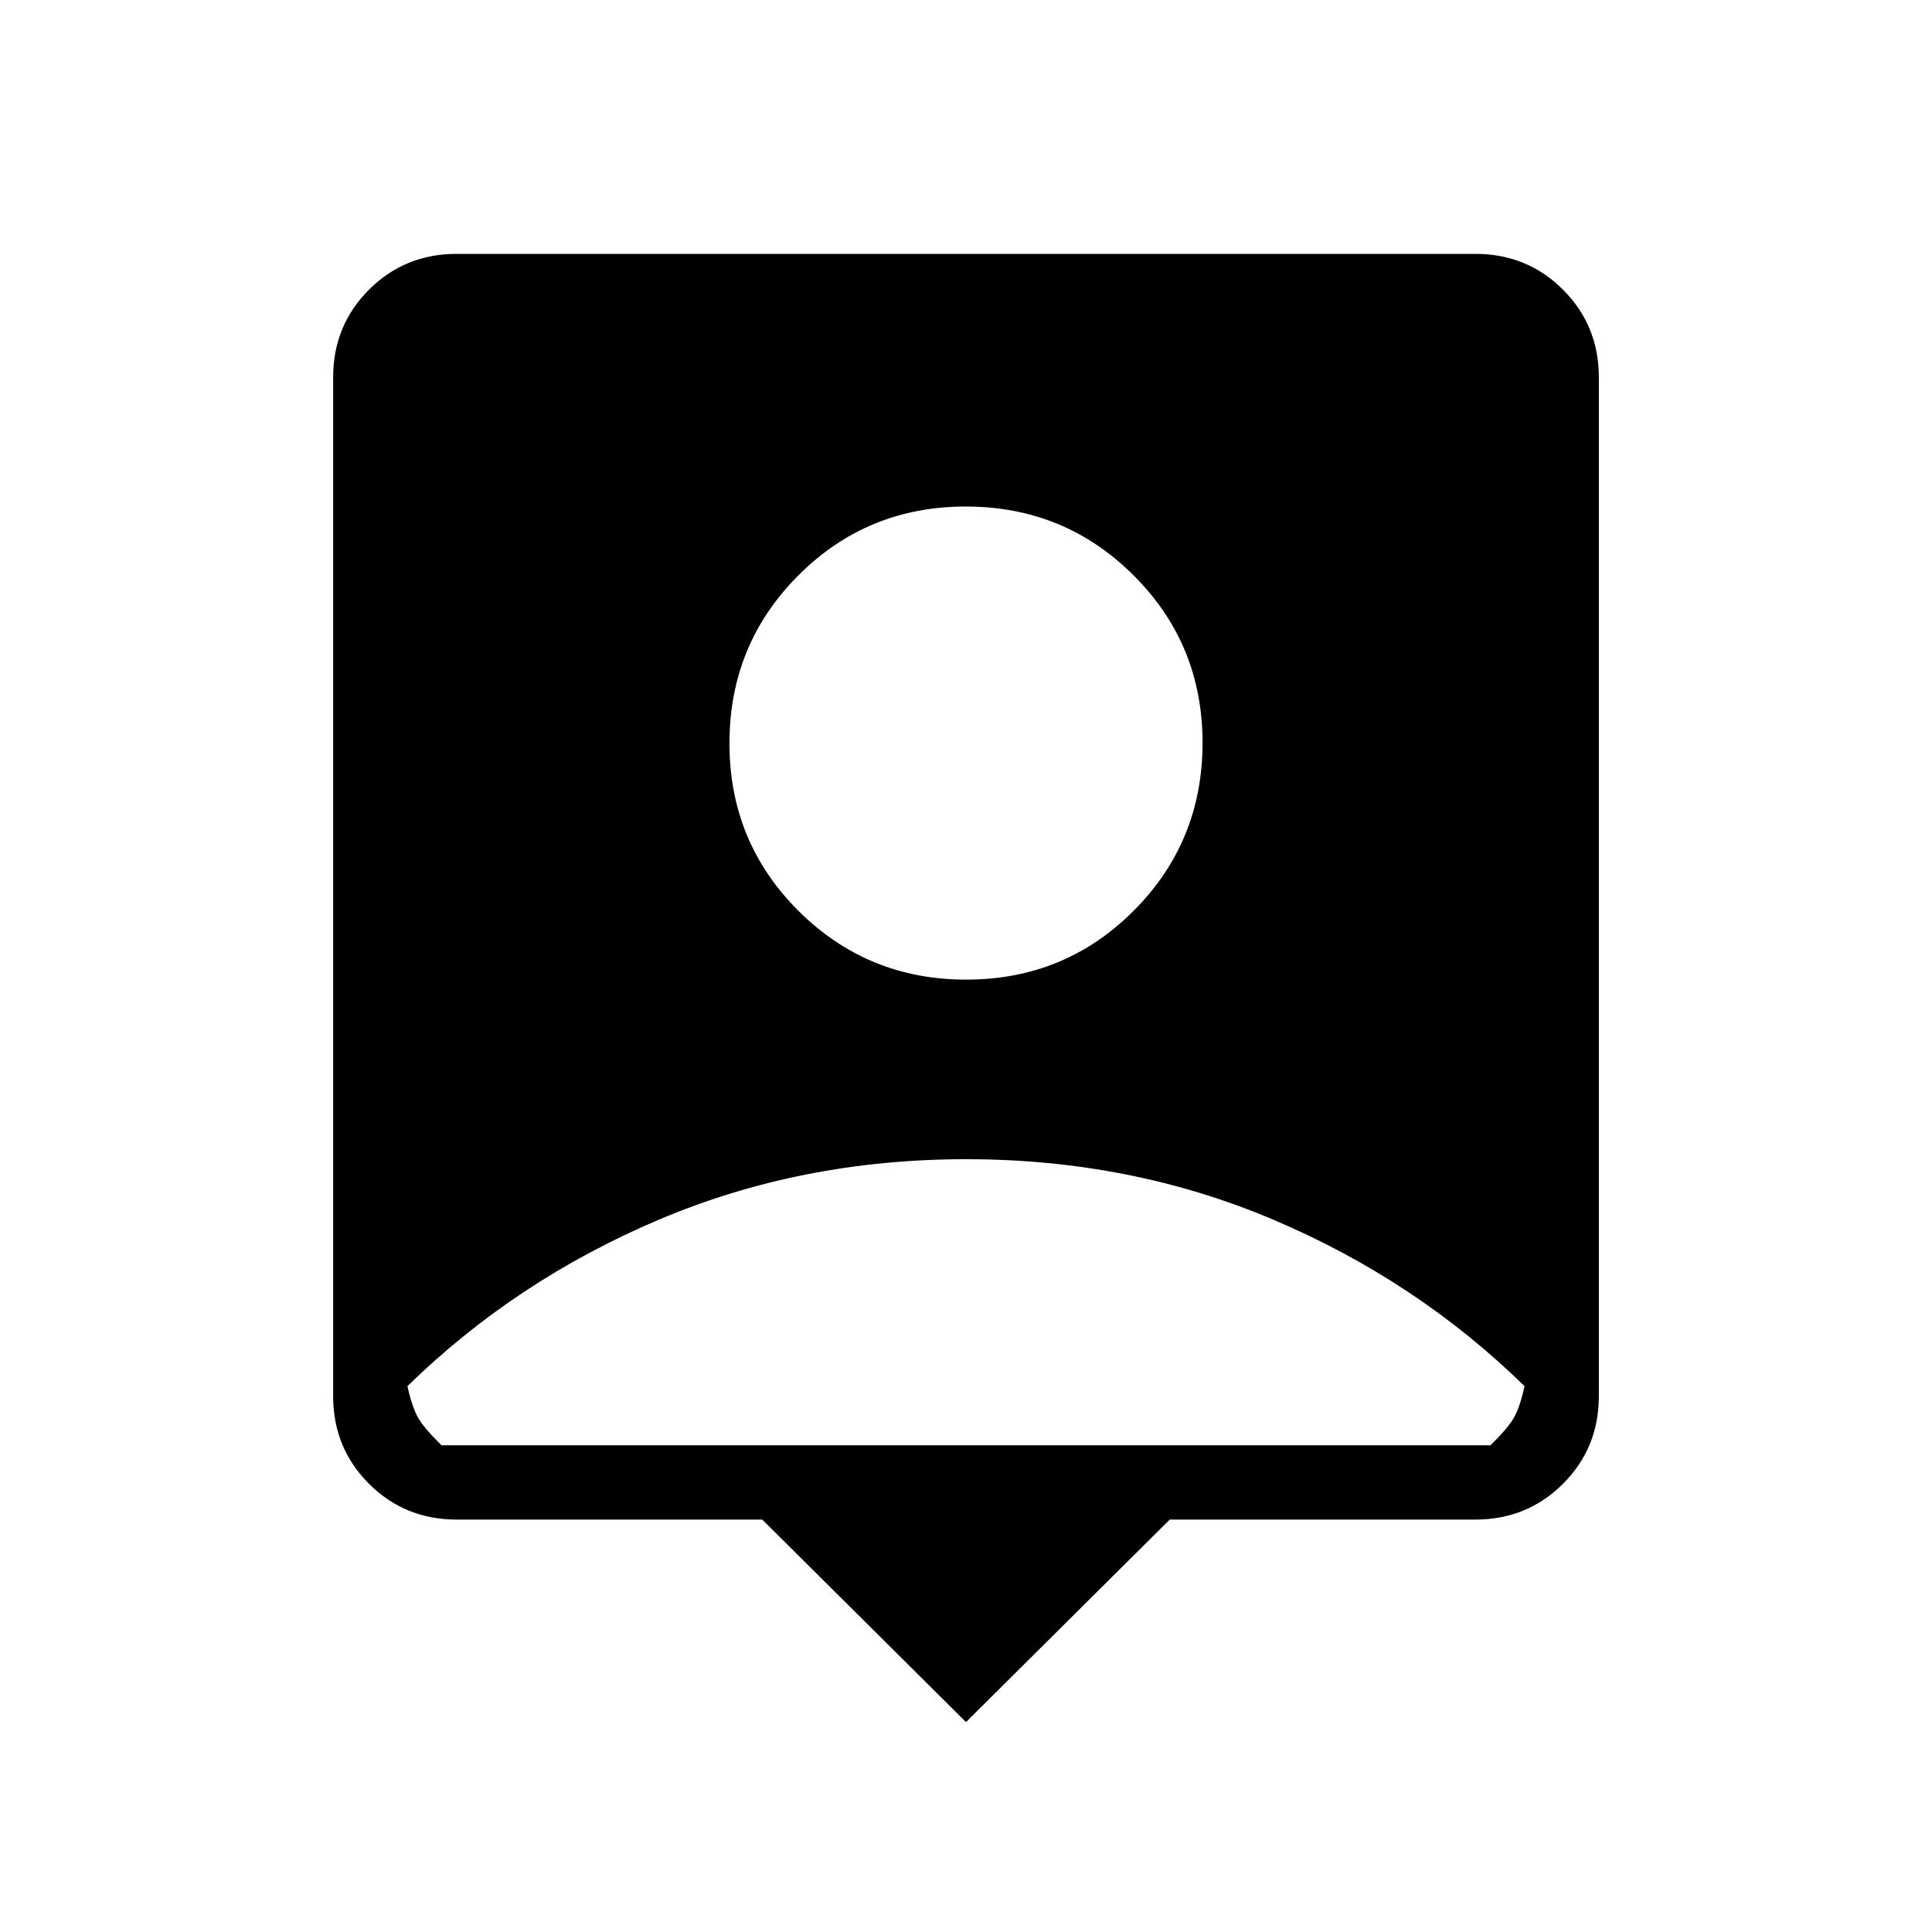 <svg xmlns="http://www.w3.org/2000/svg" height="24" viewBox="0 -960 960 960" width="24"><path d="M480-104.31 378.77-204.92H227.08q-25.94 0-43.74-17.8t-17.8-43.56v-506.21q0-25.76 17.8-43.56t43.55-17.8h506.22q25.75 0 43.55 17.8 17.8 17.8 17.8 43.56v506.21q0 25.76-17.8 43.56t-43.74 17.8H581.23L480-104.31Zm.11-368.92q49.08 0 83.26-34.28 34.17-34.29 34.17-83.37 0-49.08-34.29-83.25-34.28-34.18-83.36-34.18t-83.26 34.29q-34.17 34.28-34.17 83.36t34.29 83.26q34.28 34.17 83.36 34.17ZM219.38-241.85h521.24q8.46-8.27 11.53-13.53 3.08-5.27 5.39-15.85-53.6-52.43-124.57-82.6Q561.99-384 480.06-384q-81.94 0-152.96 30.17-71.01 30.17-124.64 82.6 2.31 10.58 5.39 15.85 3.07 5.26 11.53 13.53Z"/></svg>